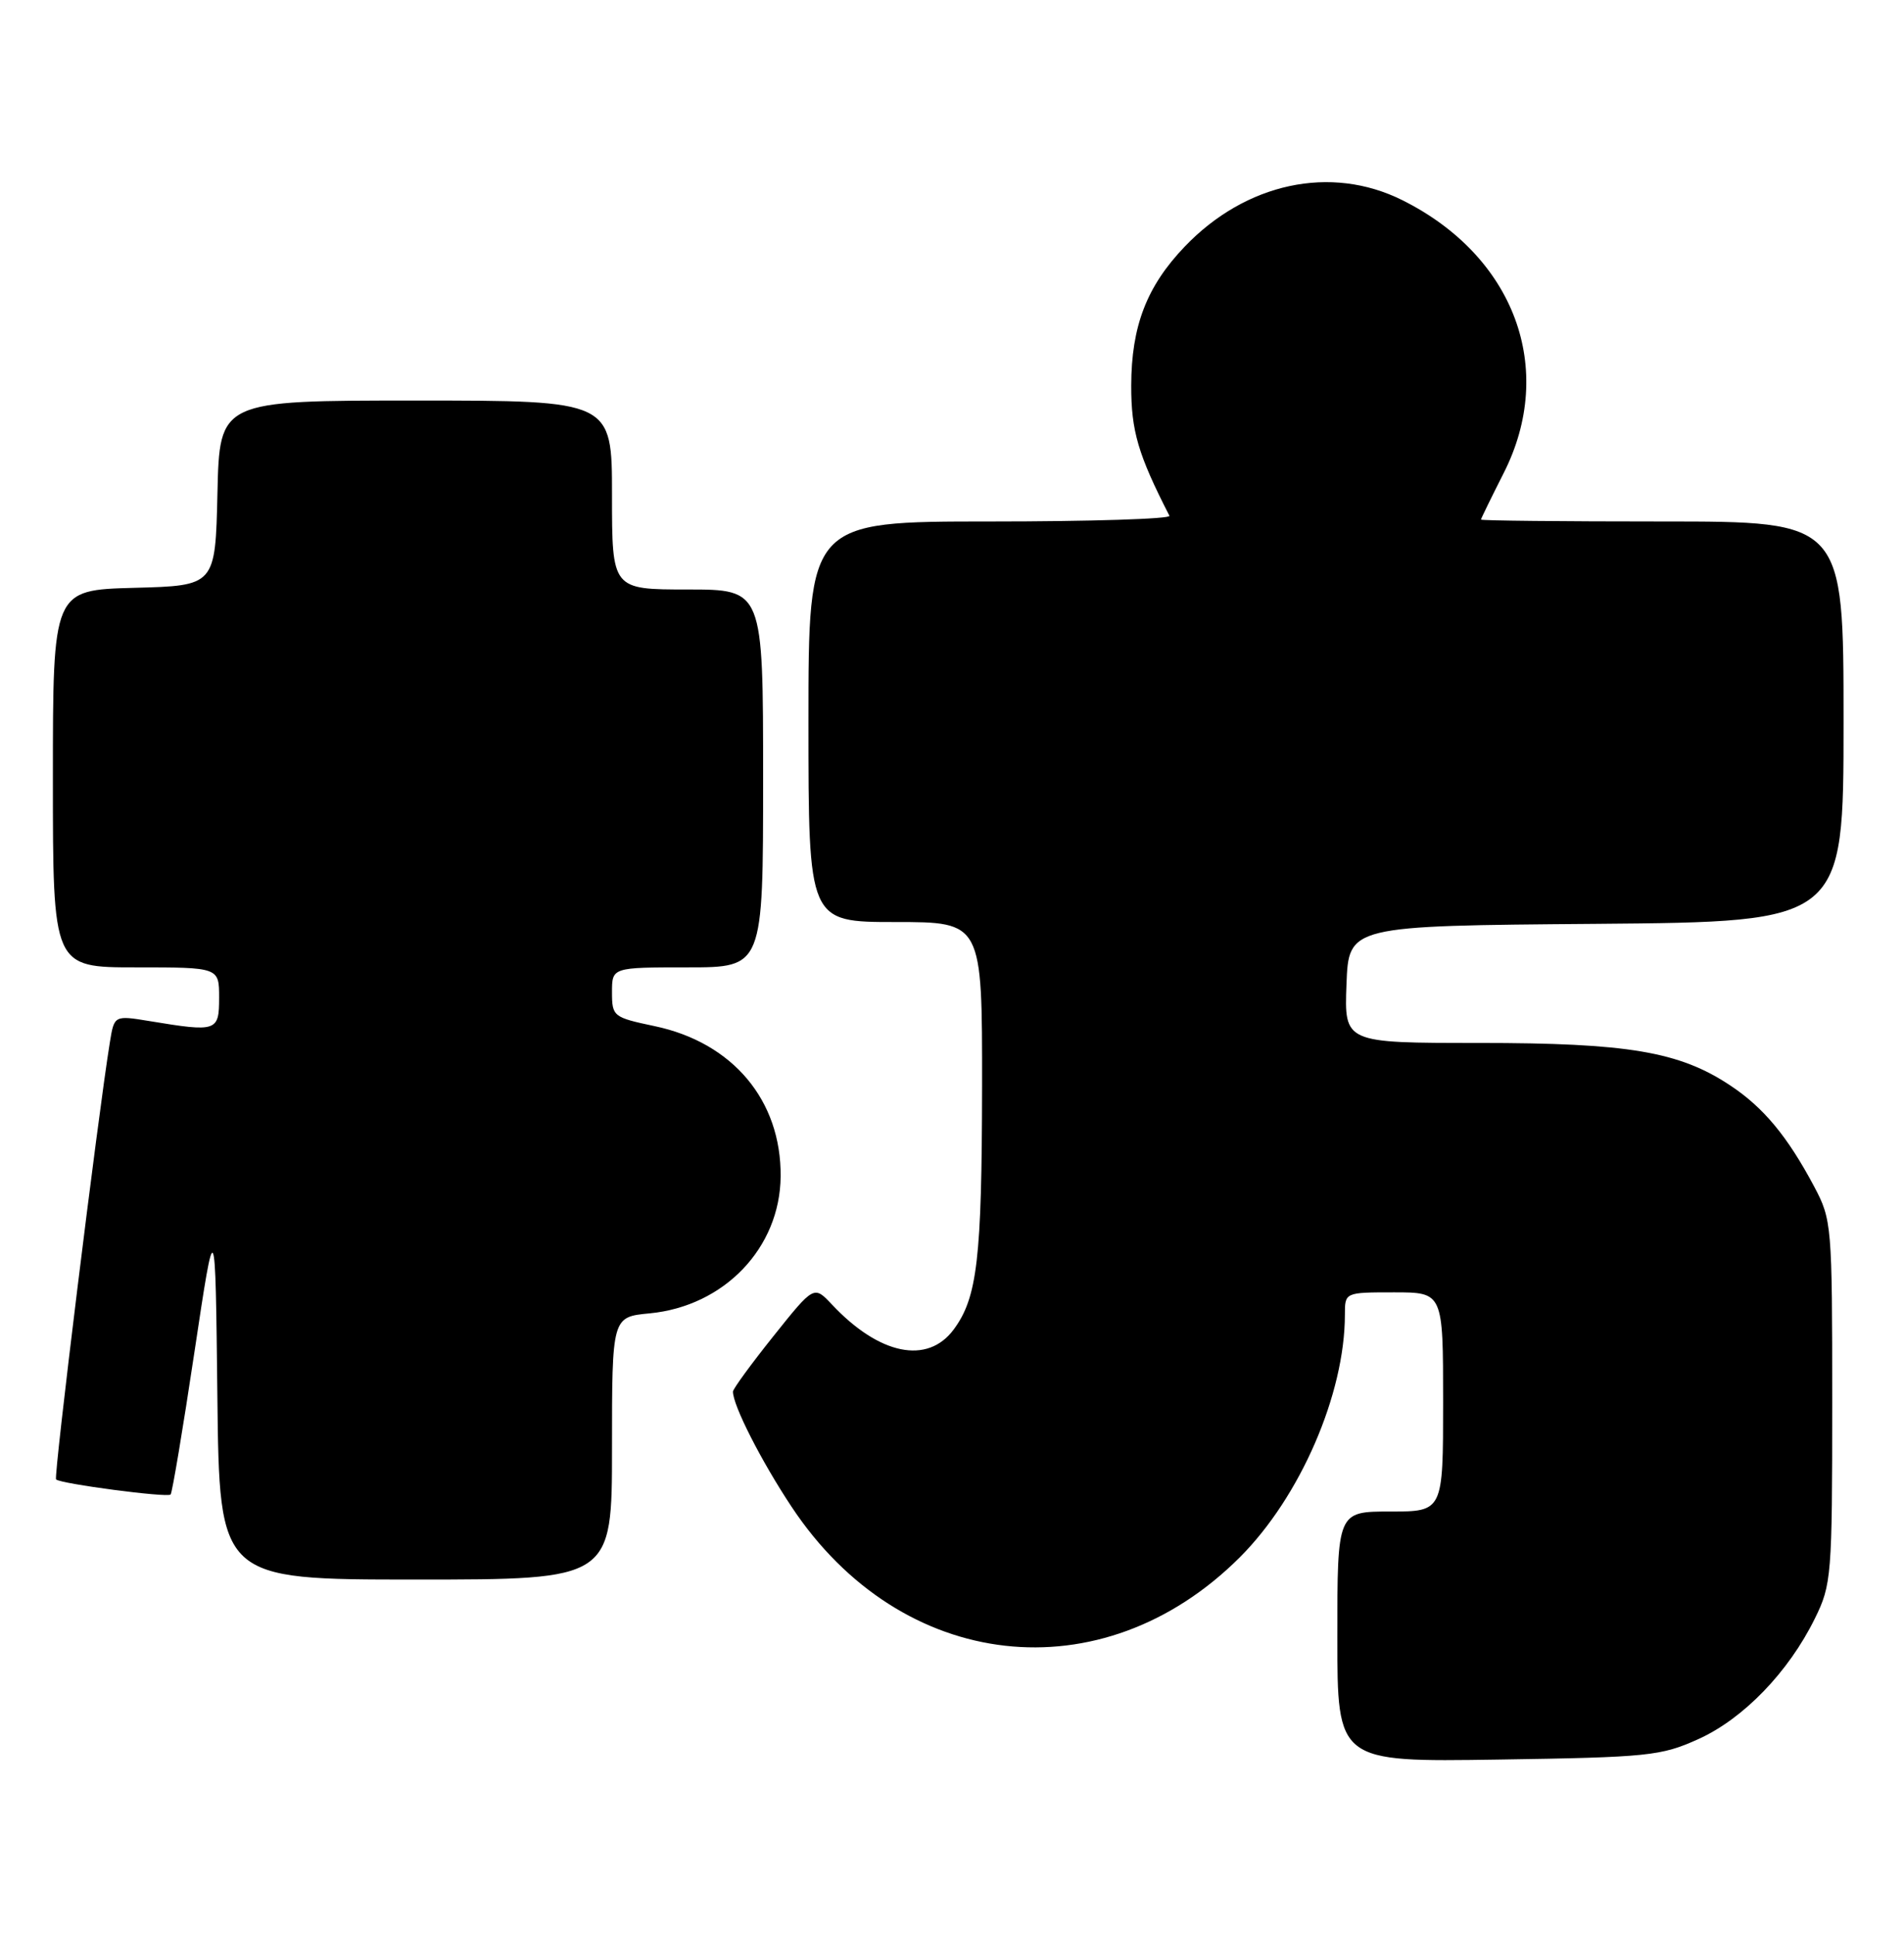 <?xml version="1.0" encoding="UTF-8" standalone="no"?>
<!DOCTYPE svg PUBLIC "-//W3C//DTD SVG 1.1//EN" "http://www.w3.org/Graphics/SVG/1.1/DTD/svg11.dtd" >
<svg xmlns="http://www.w3.org/2000/svg" xmlns:xlink="http://www.w3.org/1999/xlink" version="1.1" viewBox="0 0 252 256">
 <g >
 <path fill="currentColor"
d=" M 224.79 230.11 C 230.74 227.42 236.72 221.24 240.20 214.16 C 242.41 209.69 242.50 208.51 242.50 185.50 C 242.50 162.10 242.44 161.39 240.11 157.00 C 236.56 150.33 233.40 146.53 228.97 143.60 C 222.24 139.14 215.45 138.00 195.75 138.00 C 177.92 138.00 177.92 138.00 178.21 130.25 C 178.50 122.50 178.50 122.50 211.25 122.24 C 244.00 121.97 244.00 121.97 244.00 95.49 C 244.00 69.00 244.00 69.00 220.00 69.00 C 206.80 69.00 196.01 68.89 196.01 68.75 C 196.02 68.61 197.37 65.85 199.01 62.61 C 206.01 48.82 200.46 33.89 185.59 26.48 C 176.14 21.77 164.89 24.18 156.80 32.63 C 151.76 37.90 149.74 43.16 149.72 51.02 C 149.71 57.02 150.62 60.13 154.78 68.25 C 154.99 68.66 144.33 69.00 131.08 69.00 C 107.00 69.00 107.00 69.00 107.00 95.50 C 107.00 122.00 107.00 122.00 118.50 122.00 C 130.00 122.00 130.00 122.00 129.98 143.75 C 129.95 166.60 129.35 171.70 126.22 175.92 C 122.75 180.59 116.37 179.28 110.10 172.60 C 107.73 170.08 107.73 170.08 102.37 176.79 C 99.42 180.48 97.01 183.78 97.01 184.13 C 96.99 185.93 100.74 193.30 104.76 199.36 C 119.27 221.27 145.84 224.27 164.08 206.07 C 172.09 198.07 178.00 184.44 178.00 173.95 C 178.00 171.00 178.00 171.00 184.50 171.00 C 191.00 171.00 191.00 171.00 191.00 185.50 C 191.00 200.00 191.00 200.00 184.00 200.00 C 177.00 200.00 177.00 200.00 177.00 216.57 C 177.00 233.14 177.00 233.14 198.25 232.82 C 218.14 232.52 219.84 232.35 224.79 230.11 Z  M 81.00 191.63 C 81.00 174.25 81.00 174.25 85.98 173.78 C 95.86 172.83 103.24 165.12 103.32 155.66 C 103.41 145.60 96.98 137.94 86.62 135.77 C 81.17 134.62 81.00 134.49 81.00 131.29 C 81.00 128.00 81.00 128.00 91.00 128.00 C 101.00 128.00 101.00 128.00 101.00 103.00 C 101.00 78.00 101.00 78.00 91.00 78.00 C 81.00 78.00 81.00 78.00 81.00 65.50 C 81.00 53.00 81.00 53.00 55.03 53.00 C 29.06 53.00 29.06 53.00 28.78 65.25 C 28.50 77.50 28.50 77.50 17.75 77.78 C 7.00 78.07 7.00 78.07 7.00 103.03 C 7.00 128.00 7.00 128.00 18.00 128.00 C 29.00 128.00 29.00 128.00 29.00 132.00 C 29.00 136.48 28.72 136.58 19.81 135.11 C 15.12 134.34 15.12 134.34 14.54 137.92 C 12.95 147.71 7.08 195.41 7.42 195.75 C 7.99 196.33 22.14 198.19 22.58 197.75 C 22.79 197.54 24.21 189.07 25.73 178.93 C 28.50 160.50 28.50 160.50 28.77 184.75 C 29.04 209.00 29.04 209.00 55.02 209.00 C 81.00 209.00 81.00 209.00 81.00 191.63 Z "/>
</g>
</svg>